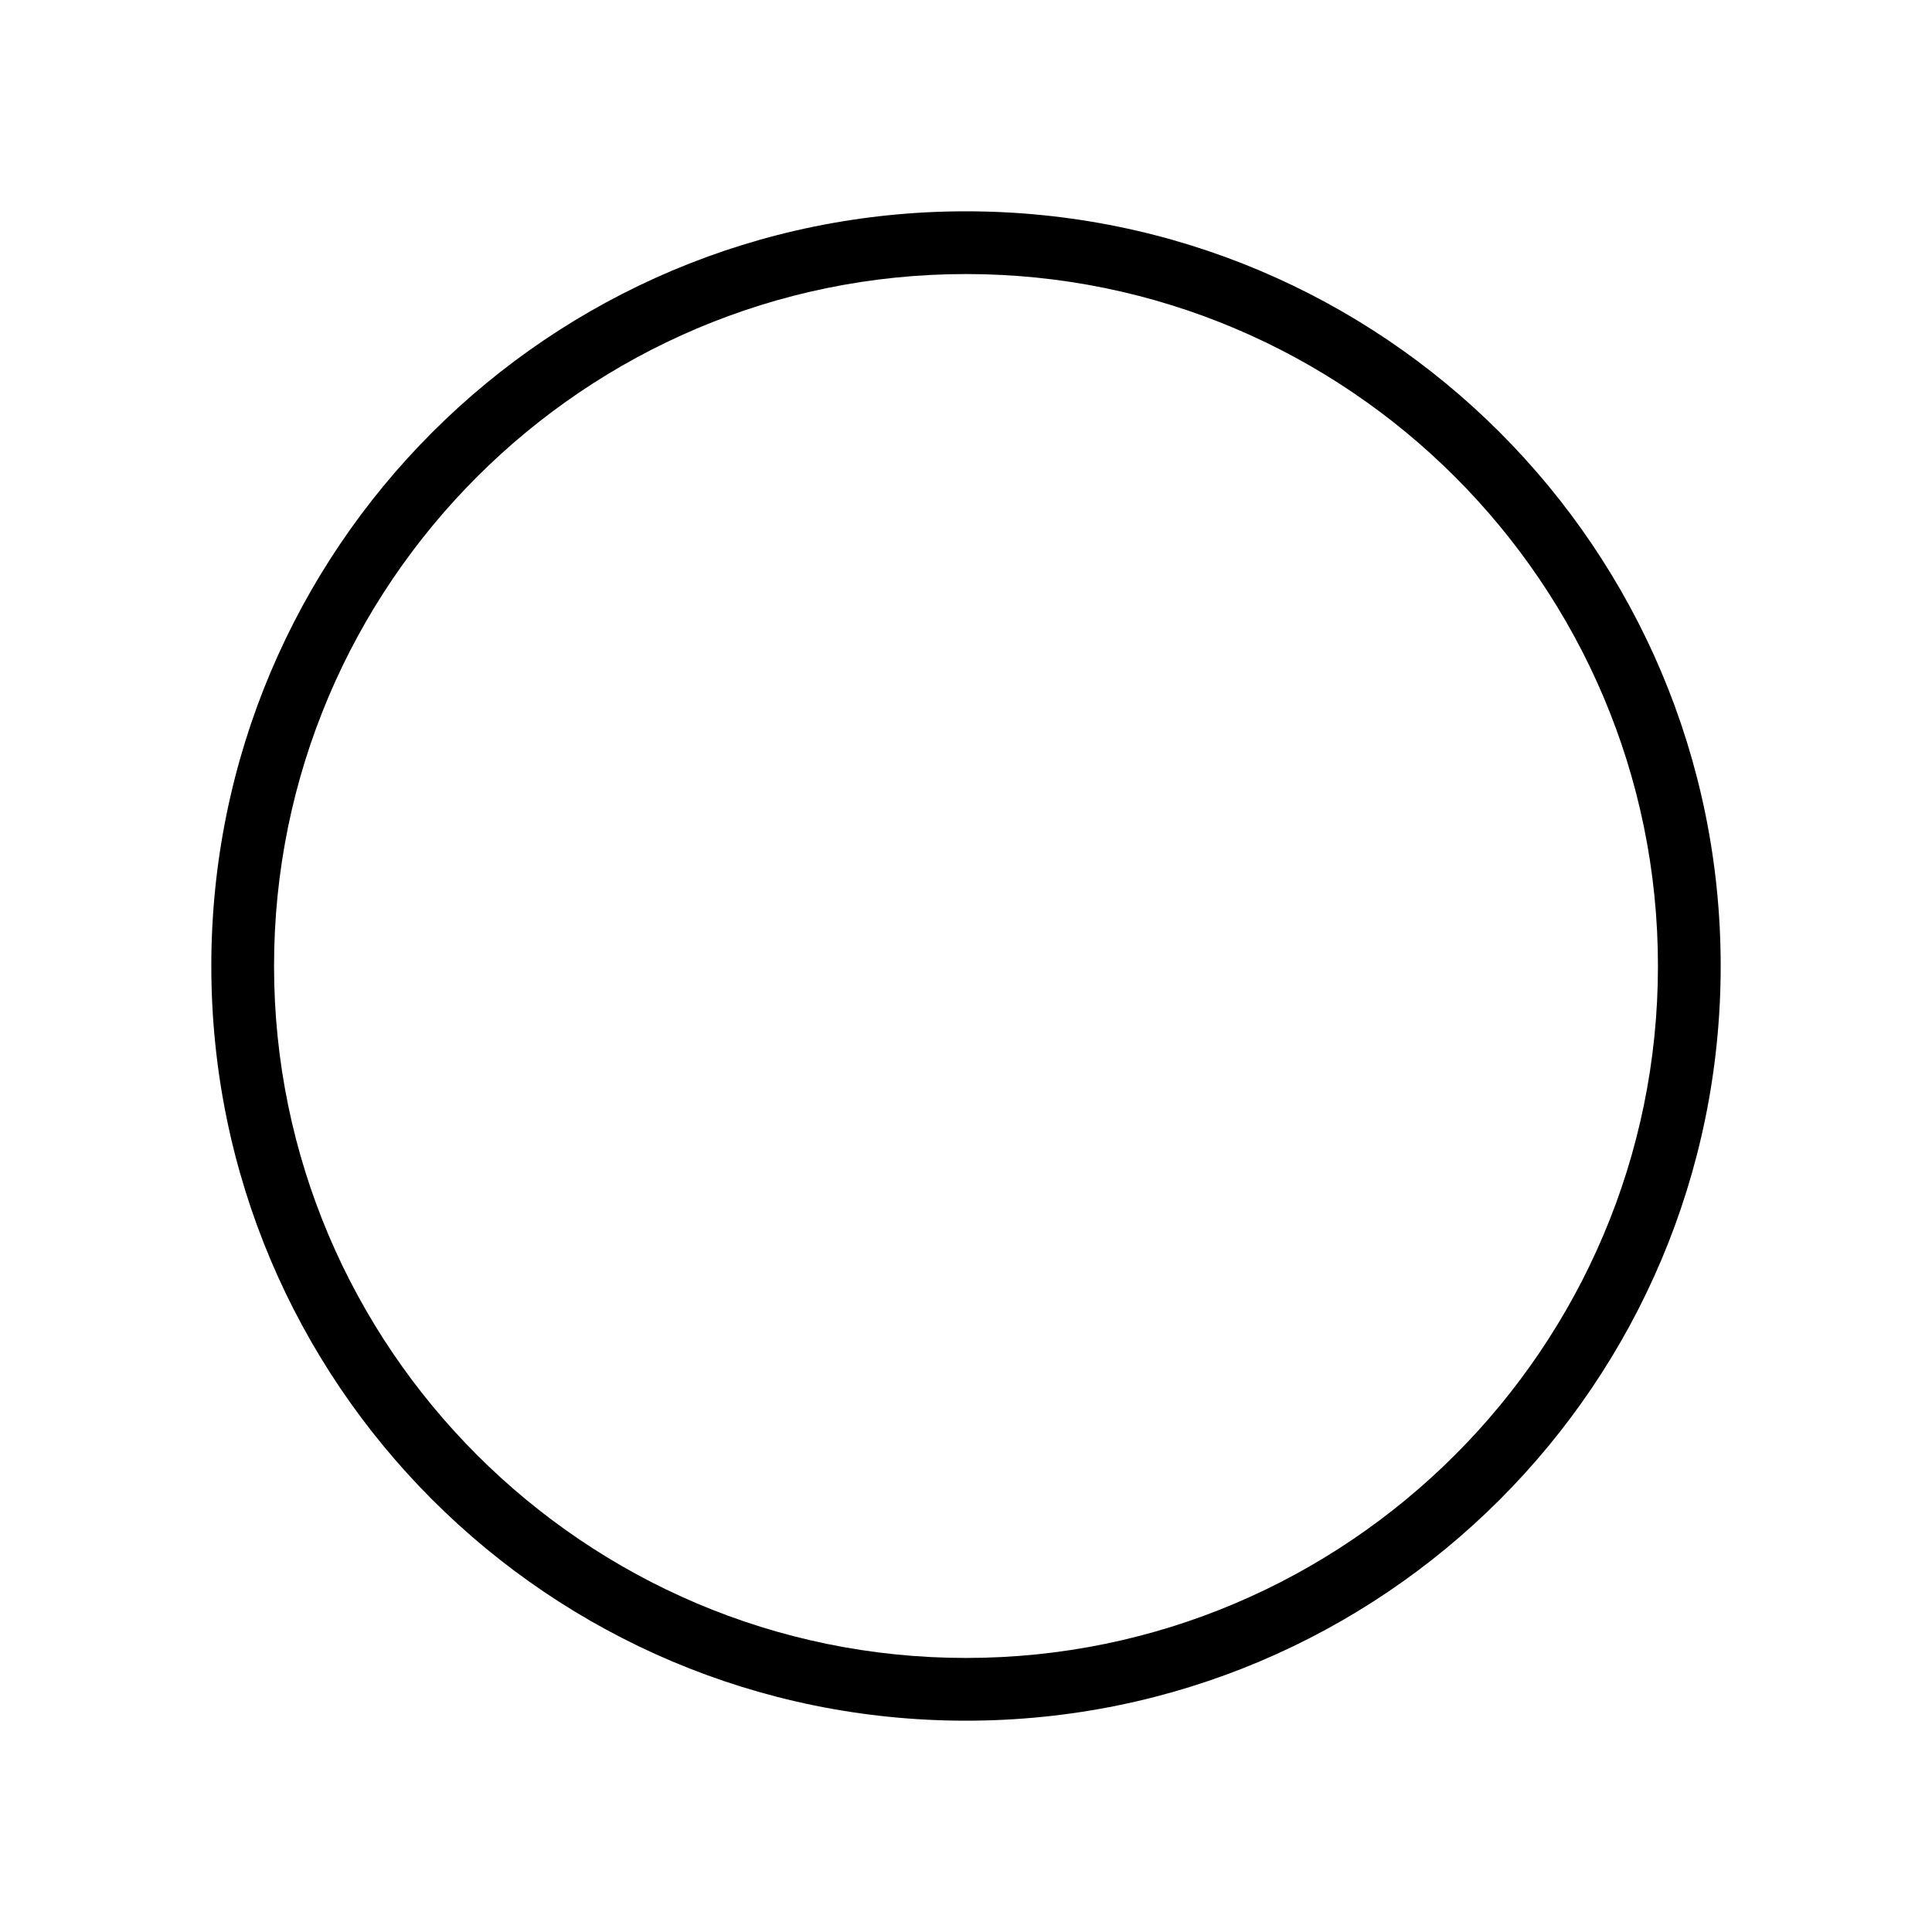 <svg xmlns="http://www.w3.org/2000/svg" width="512" height="512" viewBox="0 0 512 512">
  <path d="M256,56c-110.5,0-200,89.5-200,200s89.5,200,200,200,200-89.5,200-200S366.5,56,256,56M256,439.375c-101,0-183.375-82.25-183.375-183.375s82.25-183.375,183.375-183.375,183.375,82.25,183.375,183.375-82.375,183.375-183.375,183.375"/>
</svg>